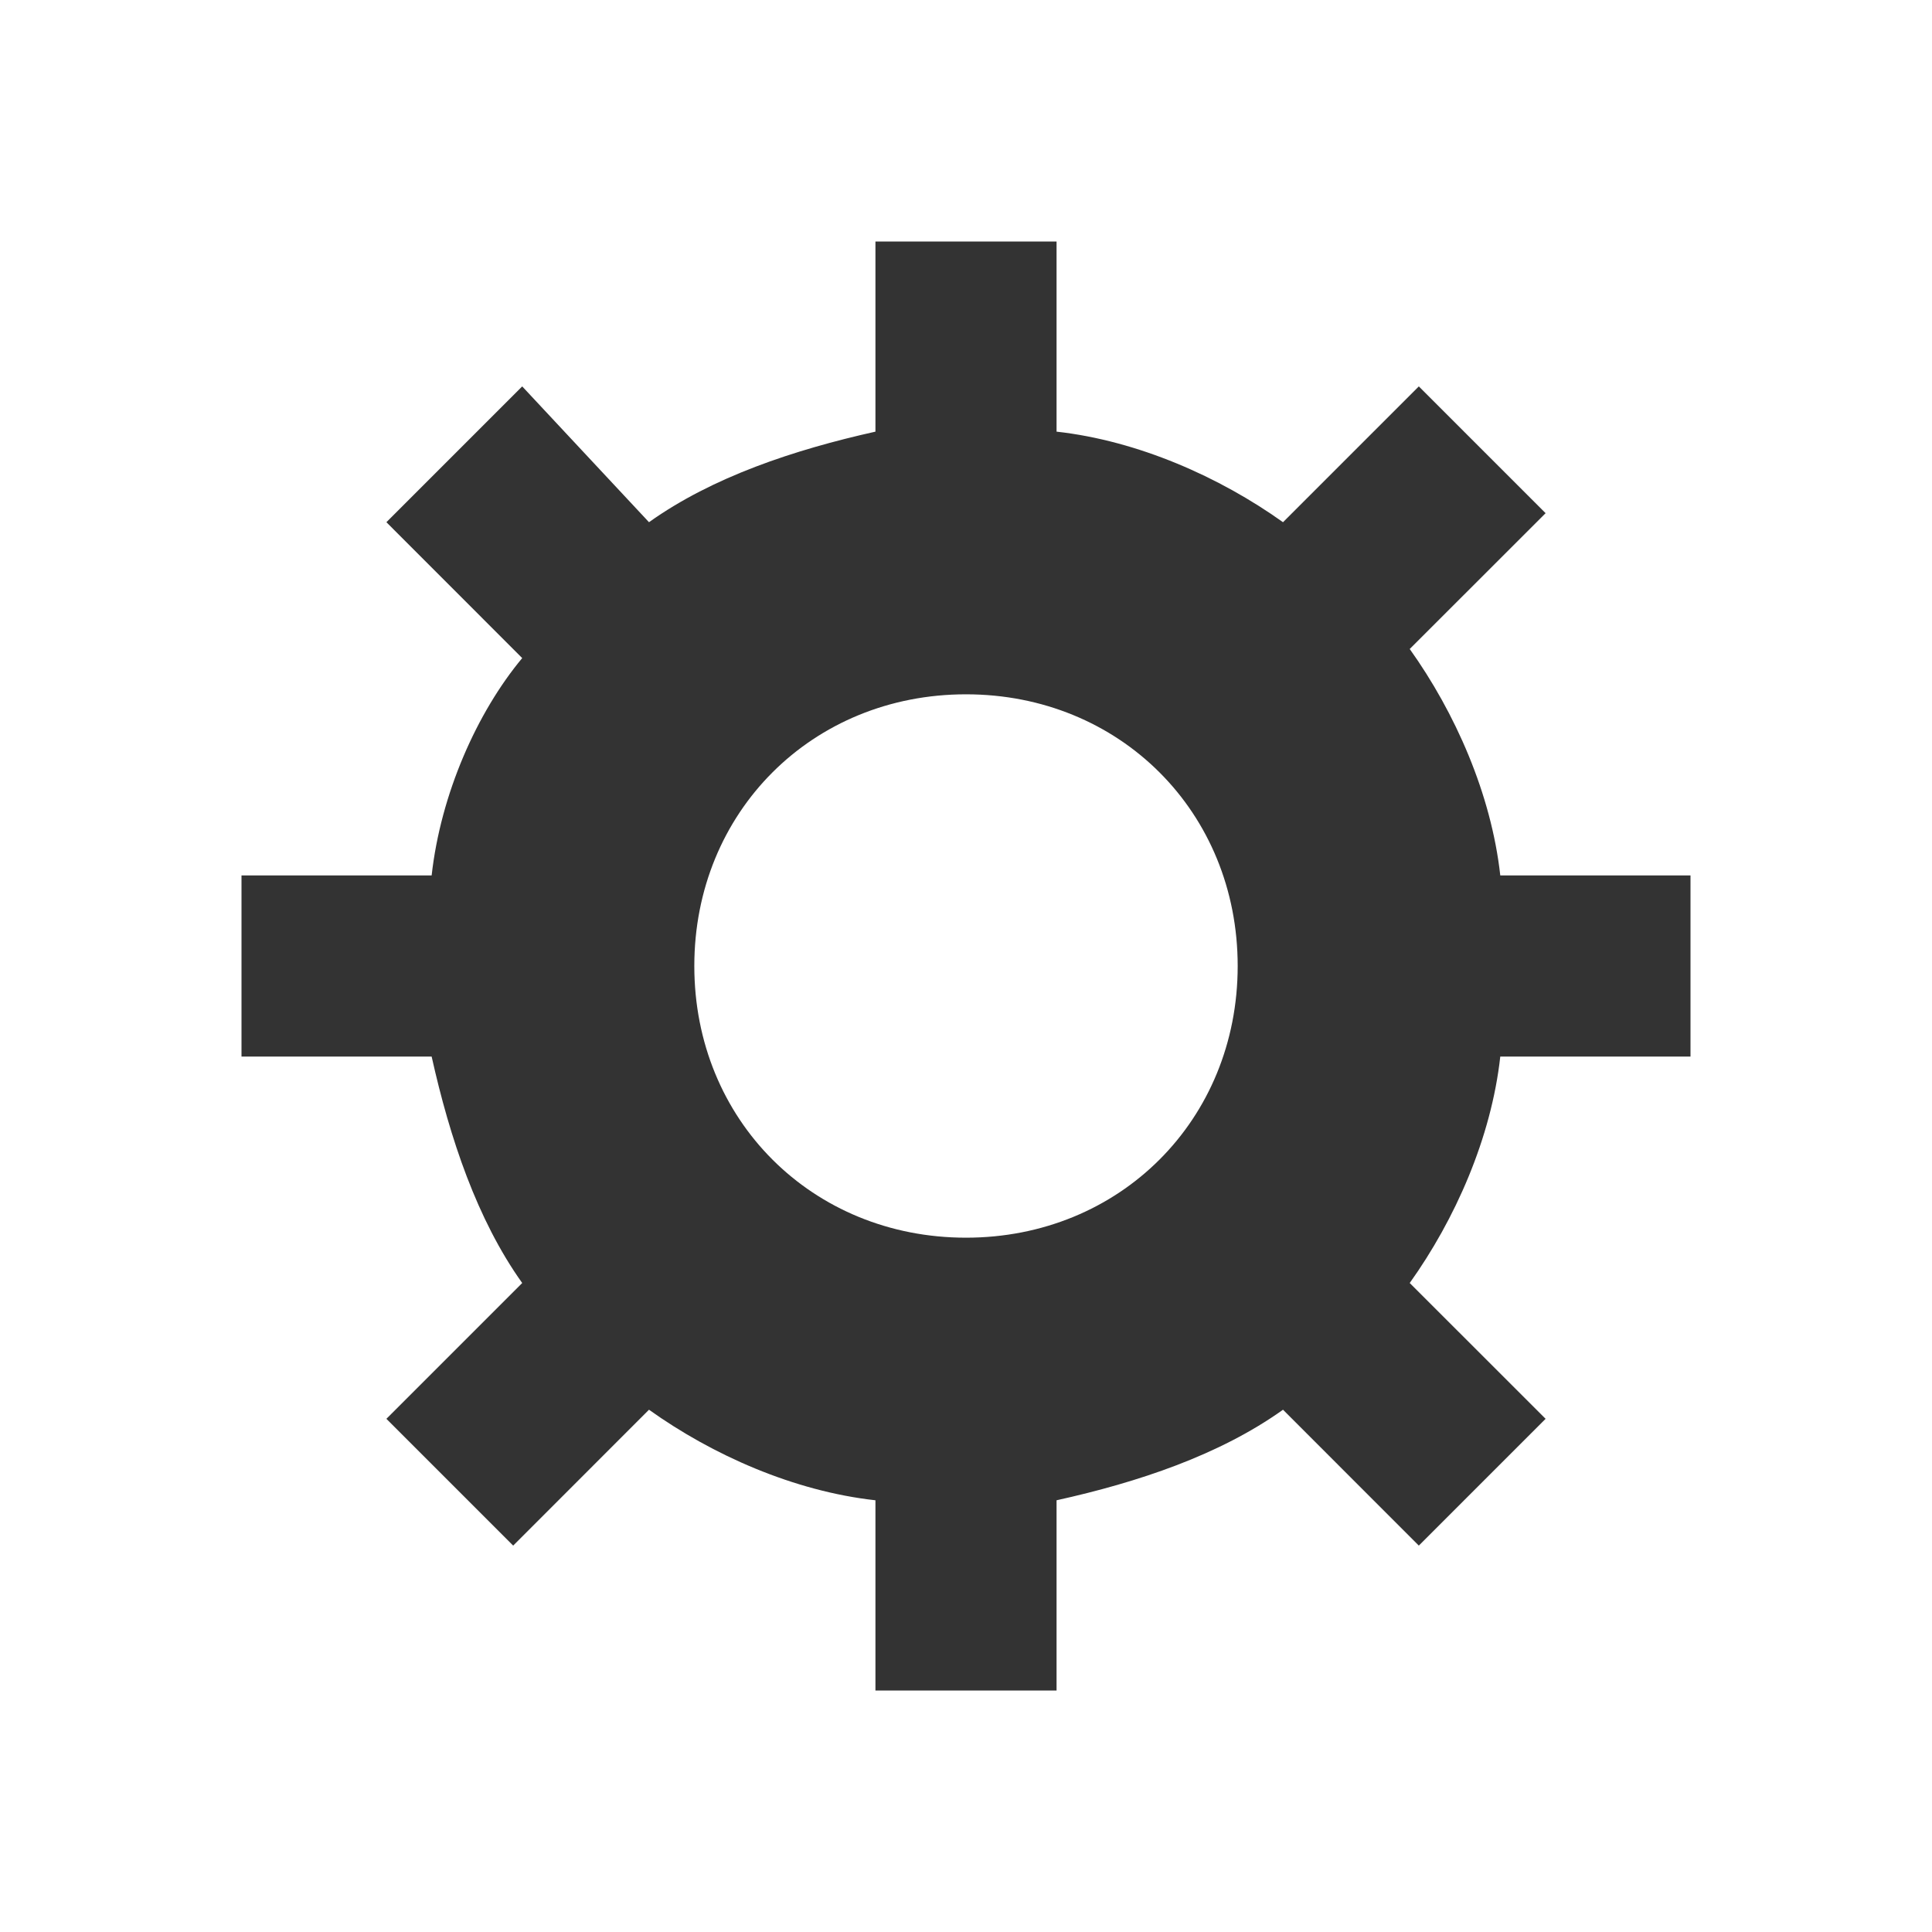 <svg width="24" height="24" viewBox="0 0 24 24" fill="none" xmlns="http://www.w3.org/2000/svg">
<g id="gear setting icon">
<path id="Shape" fill-rule="evenodd" clip-rule="evenodd" d="M19.2 6.375L17.512 8.062C18.075 8.85 18.525 9.863 18.637 10.875H21V13.125H18.637C18.525 14.137 18.075 15.15 17.512 15.938L19.2 17.625L17.625 19.2L15.938 17.512C15.15 18.075 14.137 18.413 13.125 18.637V21H10.875V18.637C9.863 18.525 8.85 18.075 8.062 17.512L6.375 19.2L4.8 17.625L6.487 15.938C5.925 15.15 5.588 14.137 5.362 13.125H3V10.875H5.362C5.475 9.863 5.925 8.85 6.487 8.175L4.8 6.487L6.487 4.8L8.062 6.487C8.85 5.925 9.863 5.588 10.875 5.362V3H13.125V5.362C14.137 5.475 15.15 5.925 15.938 6.487L17.625 4.8L19.2 6.375ZM8.625 12C8.625 13.912 10.088 15.375 12 15.375C13.912 15.375 15.375 13.912 15.375 12C15.375 10.088 13.912 8.625 12 8.625C10.088 8.625 8.625 10.088 8.625 12Z" fill="#333333"/>
</g>
</svg>
